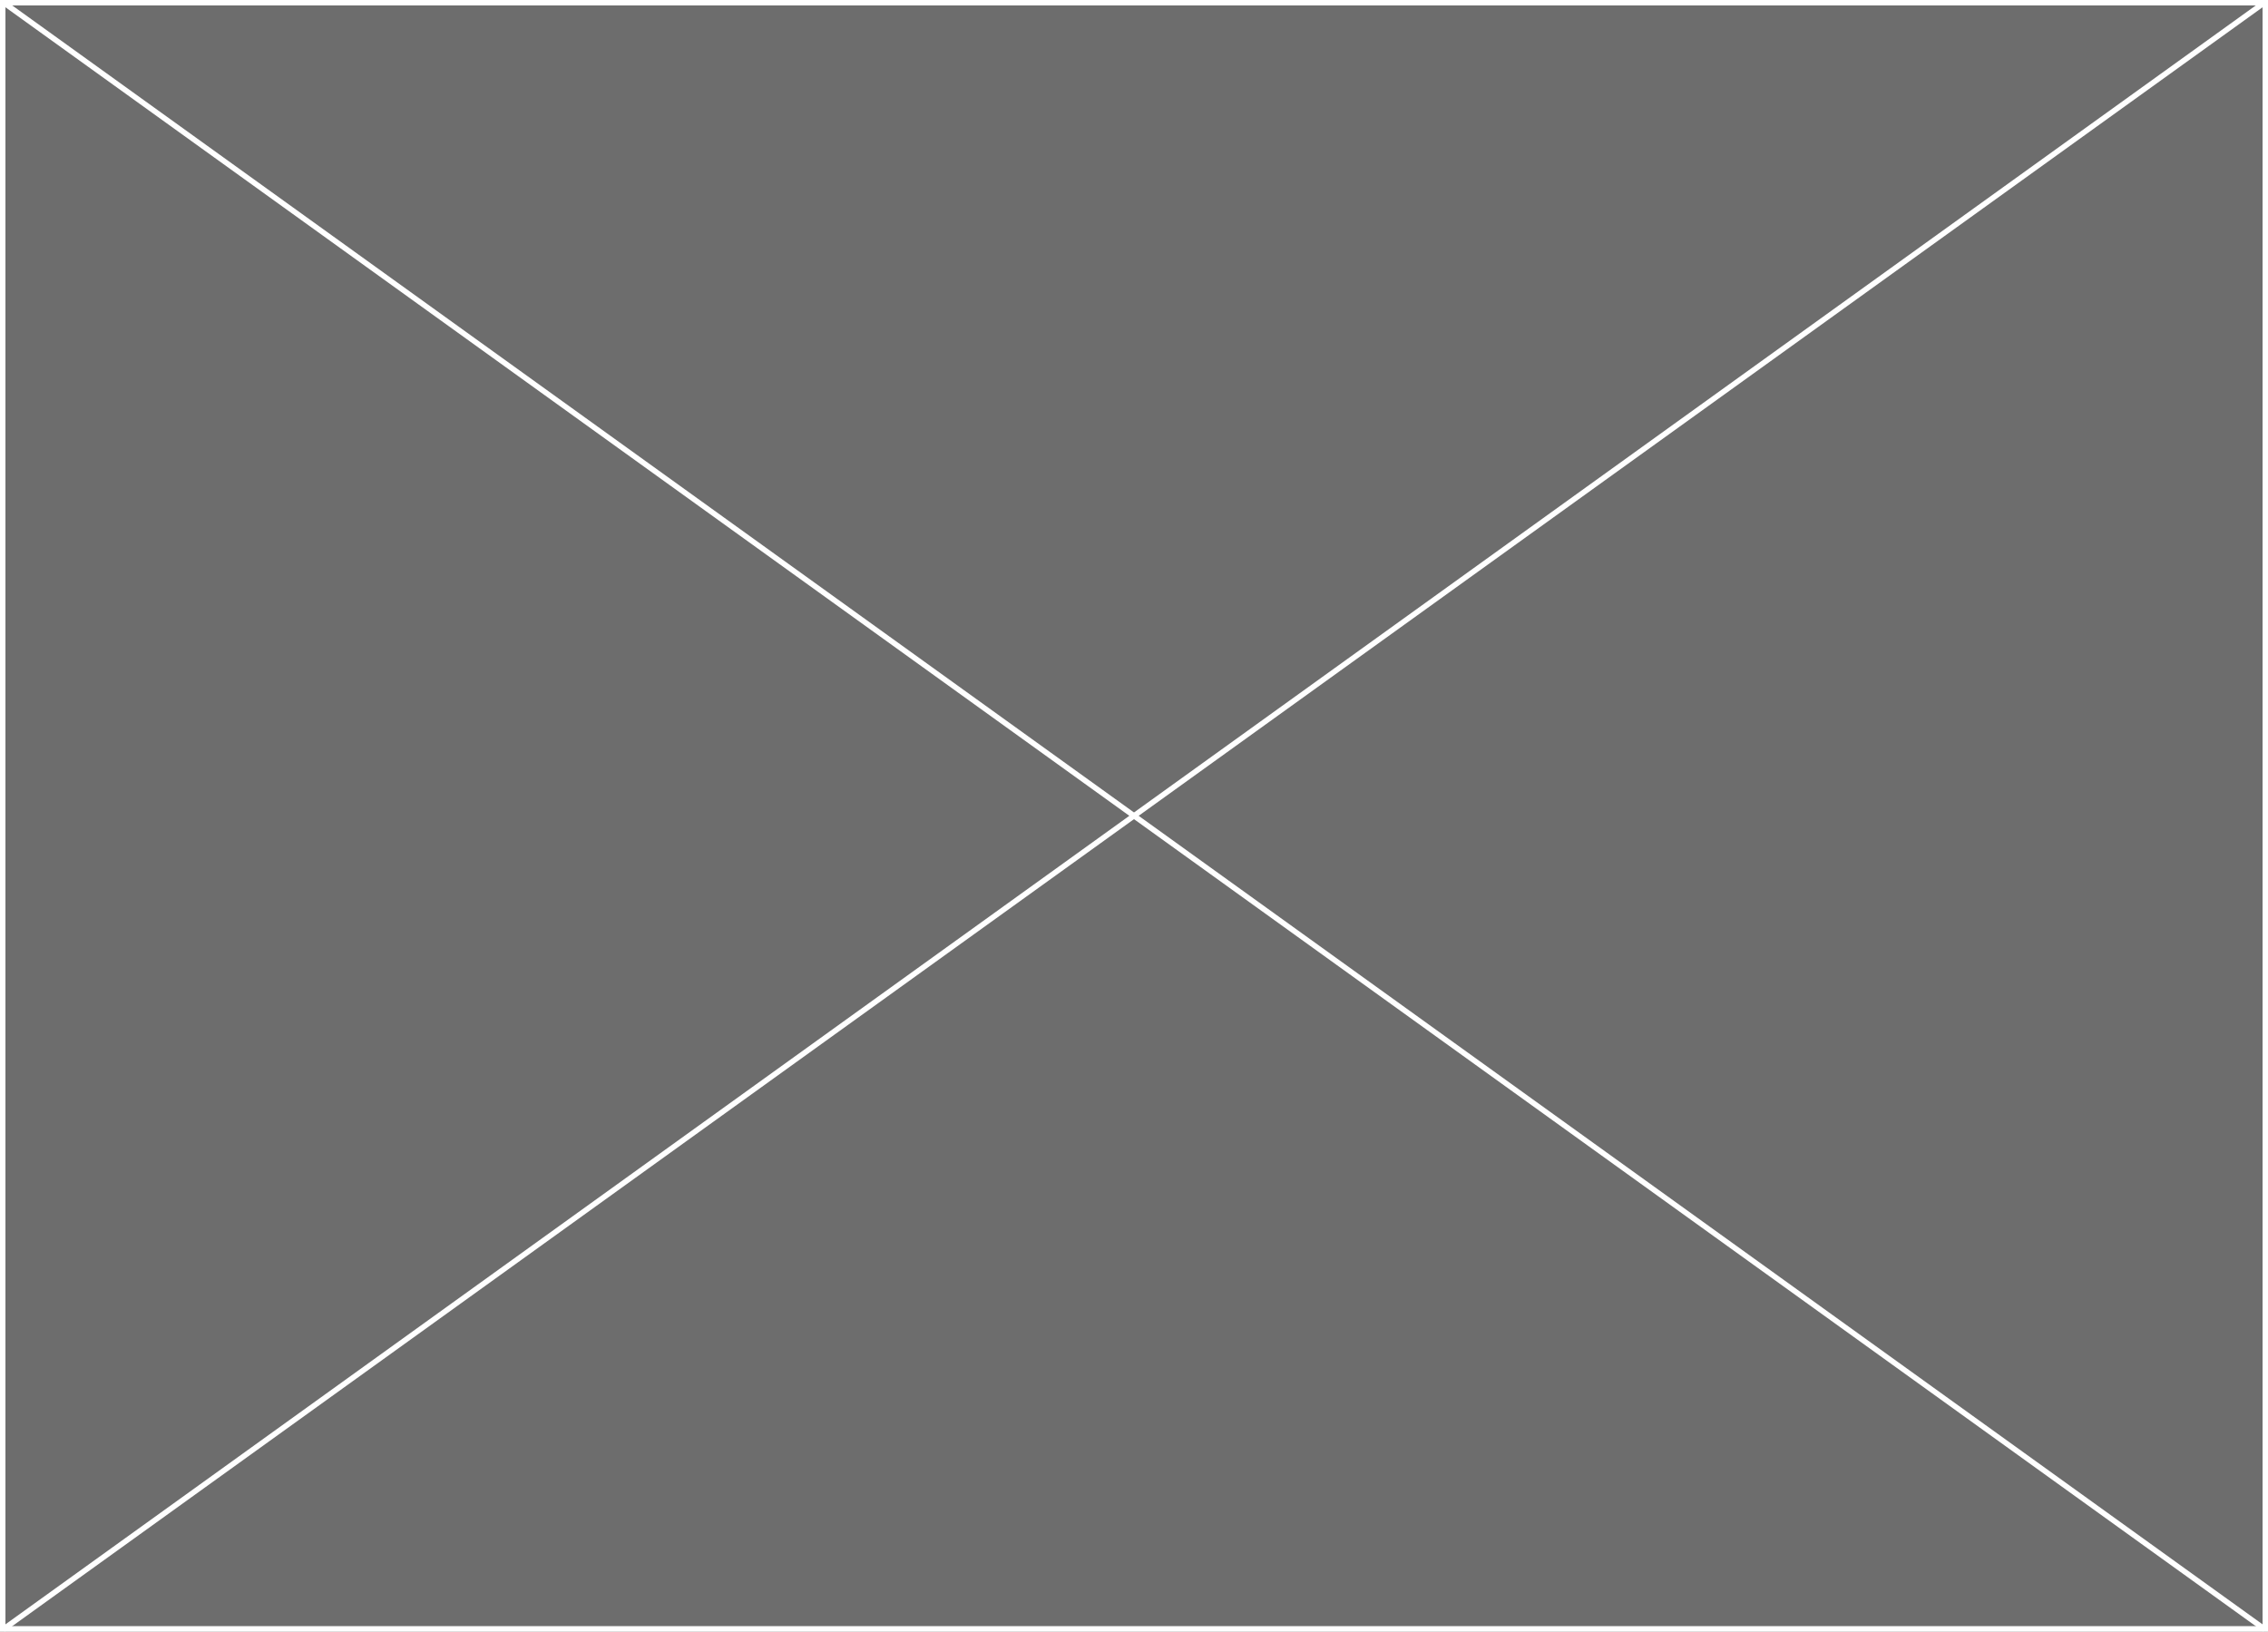 ﻿<?xml version="1.0" encoding="utf-8"?>
<svg version="1.1" xmlns:xlink="http://www.w3.org/1999/xlink" width="417px" height="300px" xmlns="http://www.w3.org/2000/svg">
  <rect width="100%" height="100%" fill="#808080" stroke="none"/>
  <g transform="matrix(1 0 0 1 -793 -1714 )">
    <path d="M 793.5 1714.5  L 1209.5 1714.5  L 1209.5 2013.5  L 793.5 2013.5  L 793.5 1714.5  Z " fill-rule="nonzero" fill="#000000" stroke="none" fill-opacity="0.149" />
    <path d="M 793.5 1714.5  L 1209.5 1714.5  L 1209.5 2013.5  L 793.5 2013.5  L 793.5 1714.5  Z " stroke-width="1" stroke="#ffffff" fill="none" />
    <path d="M 793.564 1714.406  L 1209.436 2013.594  M 1209.436 1714.406  L 793.564 2013.594  " stroke-width="1" stroke="#ffffff" fill="none" />
  </g>
</svg>